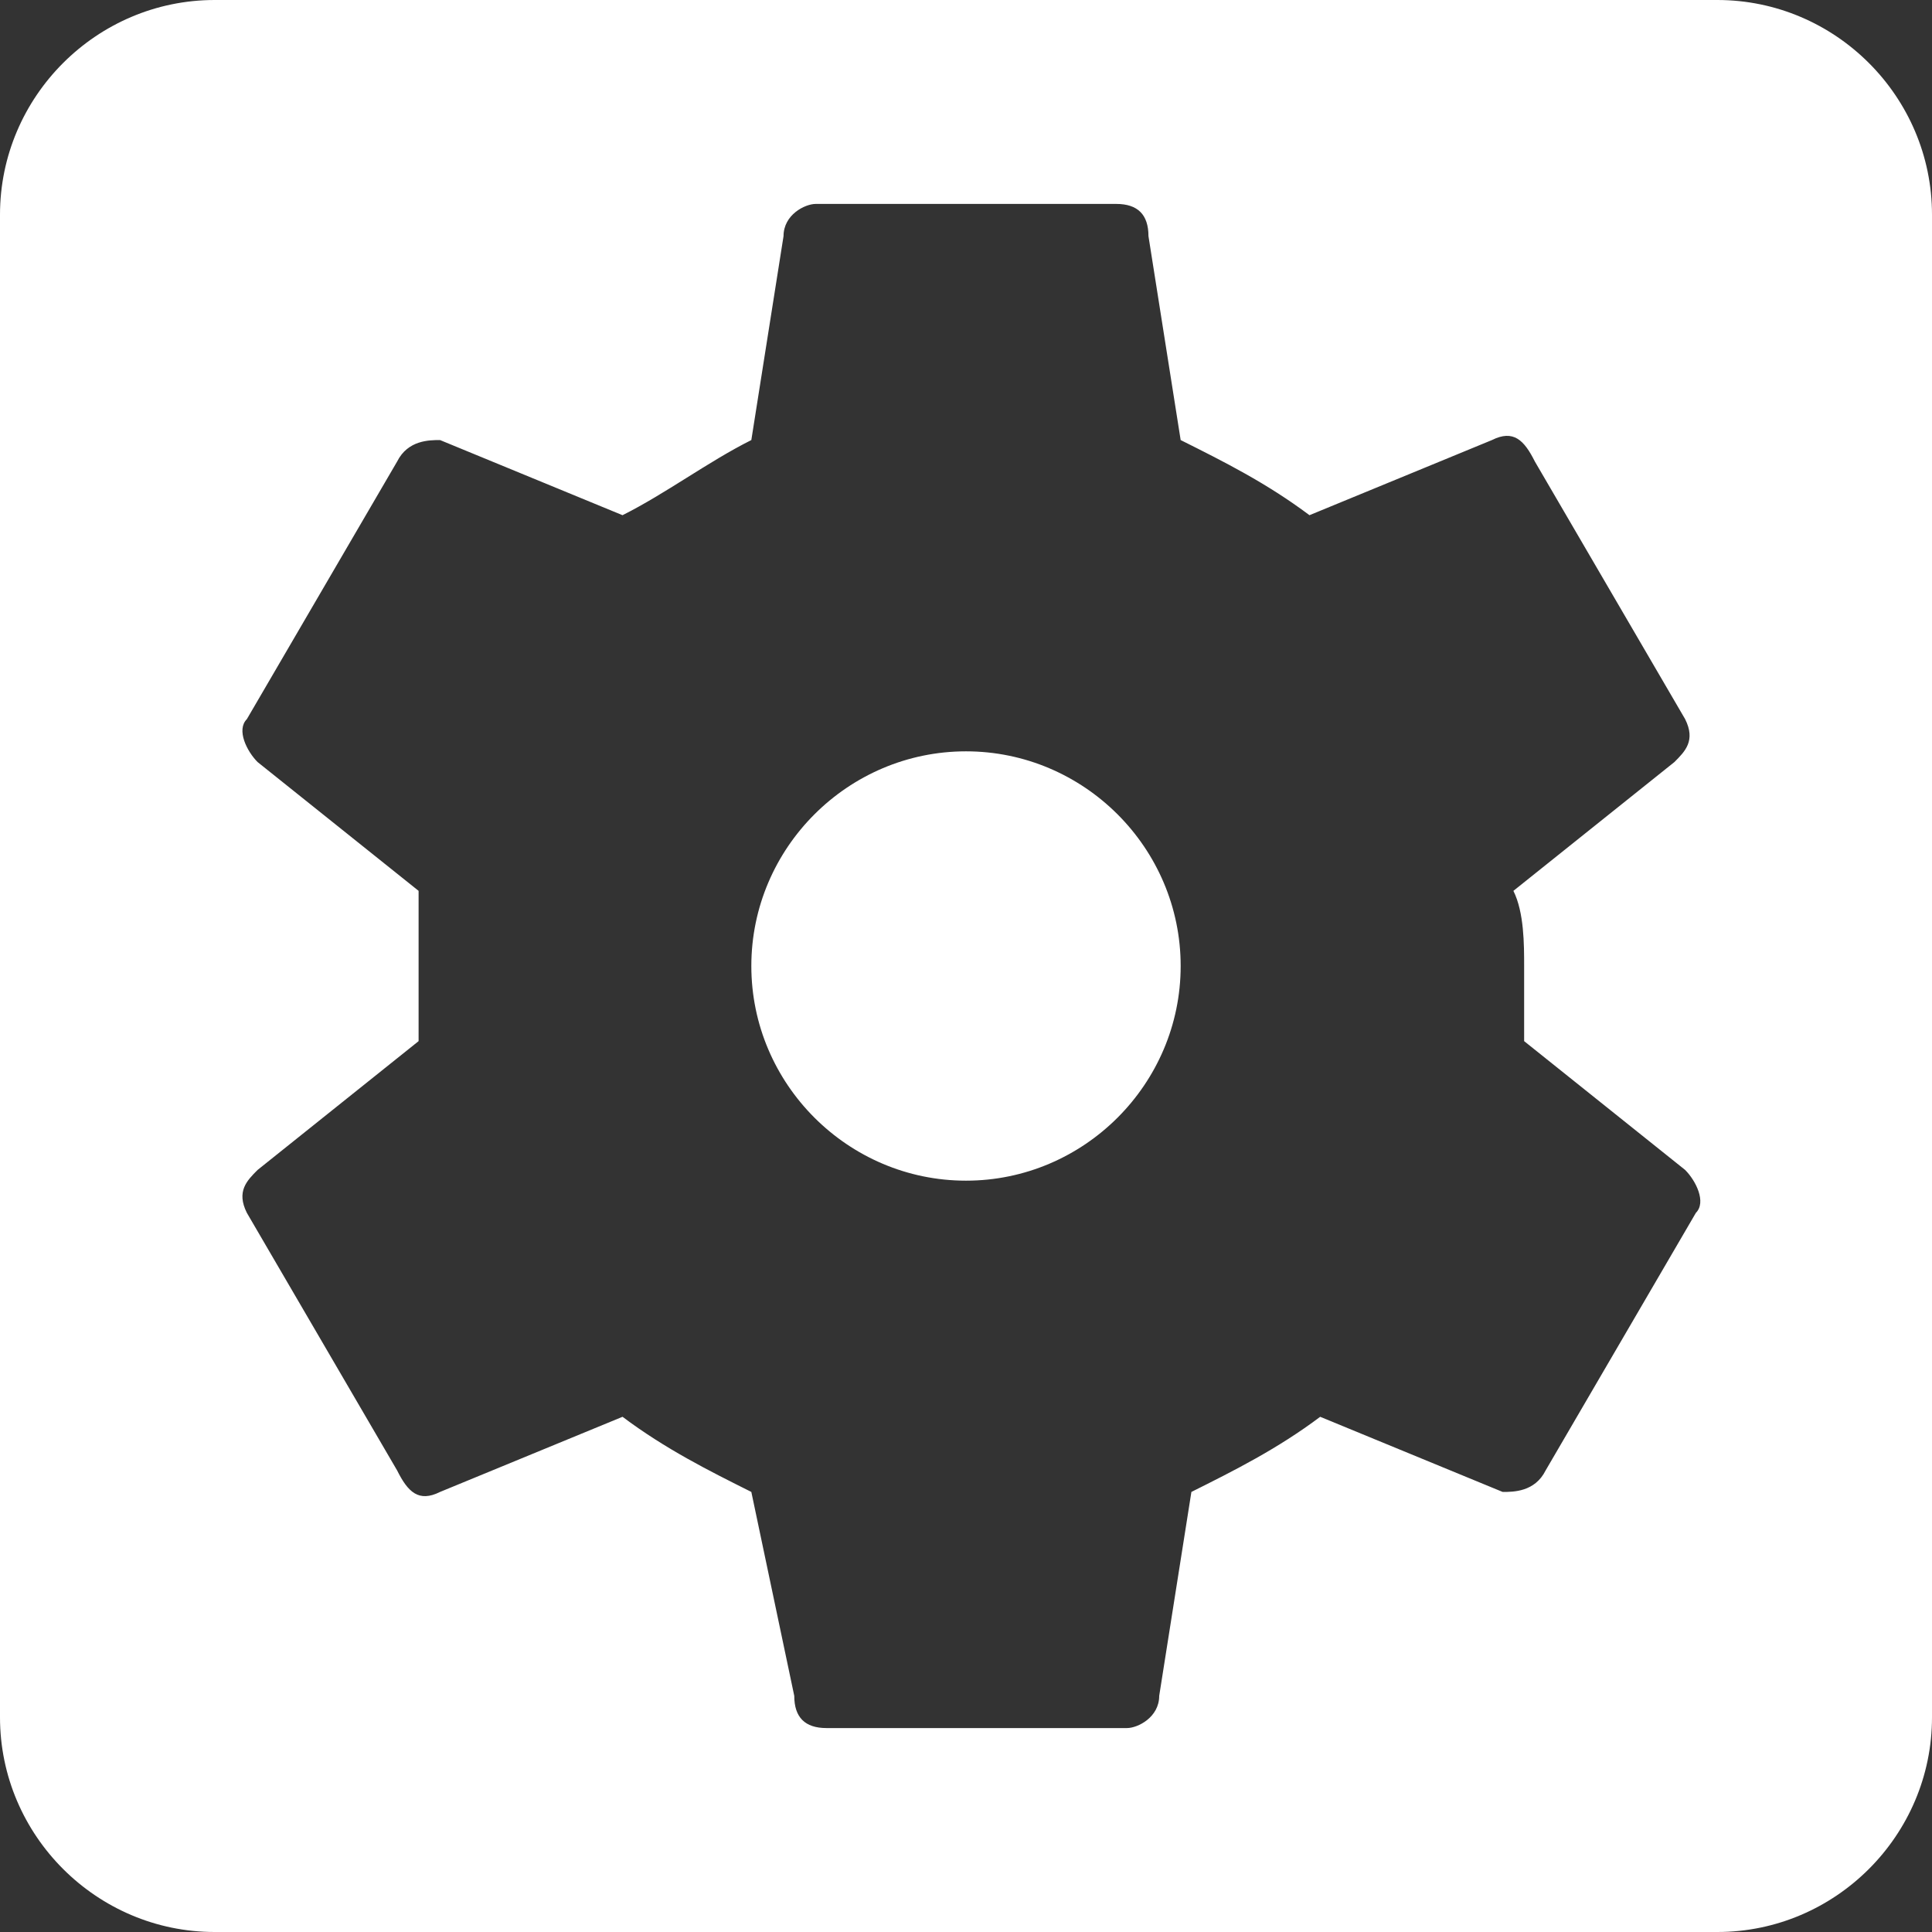 <?xml version="1.0" encoding="iso-8859-1"?>
<!-- Generator: Adobe Illustrator 16.0.0, SVG Export Plug-In . SVG Version: 6.00 Build 0)  -->
<!DOCTYPE svg PUBLIC "-//W3C//DTD SVG 1.1//EN" "http://www.w3.org/Graphics/SVG/1.1/DTD/svg11.dtd">
<svg version="1.1" id="Capa_1" xmlns="http://www.w3.org/2000/svg" xmlns:xlink="http://www.w3.org/1999/xlink" x="0px" y="0px" width="459px" height="459px" viewBox="0 0 459 459" style="enable-background:new 0 0 459 459;" xml:space="preserve">
<rect x="0" y="0" width="459" height="459" fill="#333333" stroke="none"/>
<g fill="#FFFFFF">
	<g id="settings-applications" fill="#FFFFFF">
		<path d="M229.5,178.5c-28.05,0-51,22.95-51,51s22.95,51,51,51s51-22.95,51-51S257.55,178.5,229.5,178.5z M408,0H51    C22.95,0,0,22.95,0,51v357c0,28.05,22.95,51,51,51h357c28.05,0,51-22.95,51-51V51C459,22.95,436.05,0,408,0z M362.1,229.5    c0,5.1,0,12.75,0,17.85l38.25,30.601c2.551,2.55,5.101,7.649,2.551,10.2l-35.7,61.199c-2.55,5.101-7.65,5.101-10.2,5.101    L313.65,336.6c-10.2,7.65-20.4,12.75-30.601,17.851L275.4,402.9c0,5.1-5.101,7.649-7.65,7.649h-71.4c-5.1,0-7.65-2.55-7.65-7.649    l-10.2-48.45c-10.2-5.101-20.4-10.2-30.6-17.851l-43.35,17.851c-5.1,2.55-7.65,0-10.2-5.101l-35.7-61.199    c-2.55-5.101,0-7.65,2.55-10.2l38.25-30.601c0-5.1,0-12.75,0-17.85c0-5.1,0-12.75,0-17.85l-38.25-30.6    c-2.55-2.55-5.1-7.65-2.55-10.2l35.7-61.2c2.55-5.1,7.65-5.1,10.2-5.1l43.35,17.85c10.2-5.1,20.4-12.75,30.6-17.85l7.65-48.45    c0-5.1,5.1-7.65,7.65-7.65h71.4c5.1,0,7.649,2.55,7.649,7.65l7.65,48.45c10.2,5.1,20.4,10.2,30.6,17.85l43.351-17.85    c5.1-2.55,7.649,0,10.2,5.1l35.699,61.2c2.551,5.1,0,7.65-2.55,10.2l-38.25,30.6C362.1,216.75,362.1,224.4,362.1,229.5z" fill="#FFFFFF" />
	</g>
</g>
<g fill="#FFFFFF">
</g>
<g fill="#FFFFFF">
</g>
<g fill="#FFFFFF">
</g>
<g fill="#FFFFFF">
</g>
<g fill="#FFFFFF">
</g>
<g fill="#FFFFFF">
</g>
<g fill="#FFFFFF">
</g>
<g fill="#FFFFFF">
</g>
<g fill="#FFFFFF">
</g>
<g fill="#FFFFFF">
</g>
<g fill="#FFFFFF">
</g>
<g fill="#FFFFFF">
</g>
<g fill="#FFFFFF">
</g>
<g fill="#FFFFFF">
</g>
<g fill="#FFFFFF">
</g>
</svg>